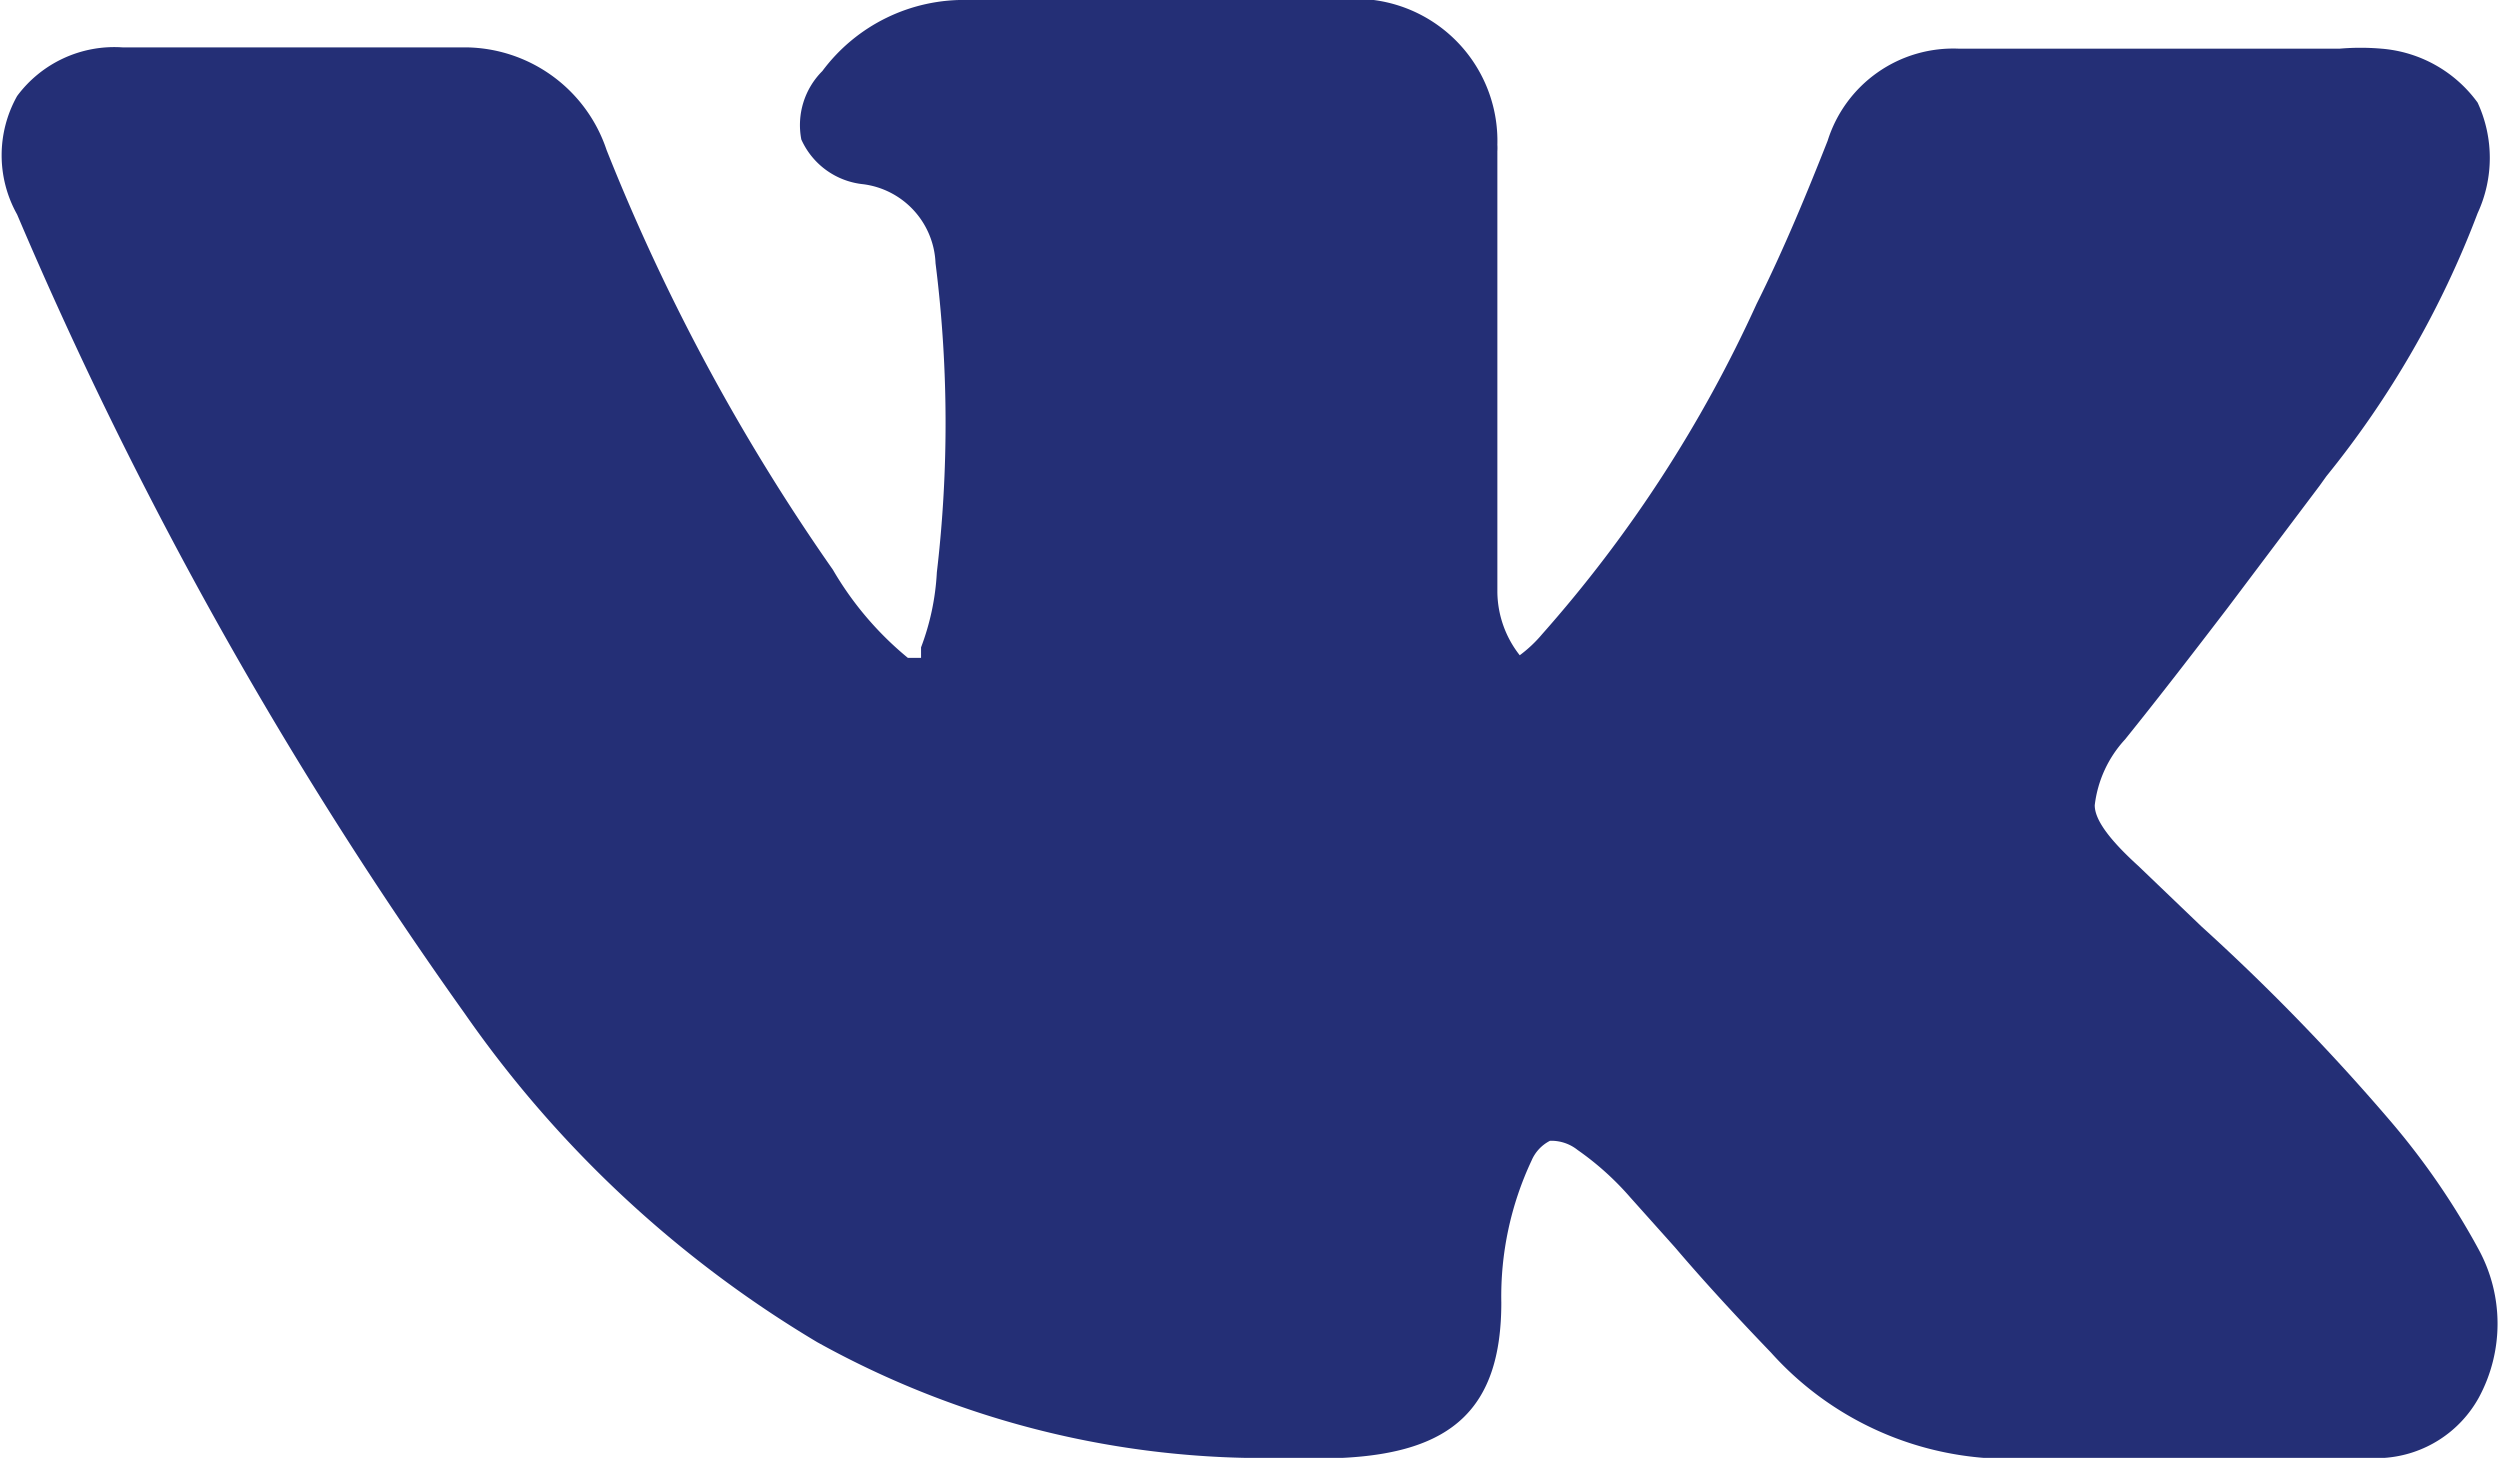 <svg xmlns="http://www.w3.org/2000/svg" viewBox="0 0 19 11.08"><title>icon-social-vk</title><g id="Слой_2" data-name="Слой 2"><g id="icons"><path d="M9.75,11.08a7,7,0,0,1-3.54-.88A8.67,8.67,0,0,1,3.53,7.7,32.11,32.11,0,0,1,.13,1.63a.92.92,0,0,1,0-.9A.92.92,0,0,1,.93.36c.83,0,1.69,0,2.61,0a1.14,1.14,0,0,1,1.07.78A15.64,15.64,0,0,0,6.33,4.33,2.48,2.48,0,0,0,6.9,5L7,5l0-.08a1.88,1.88,0,0,0,.12-.57A9.72,9.72,0,0,0,7.11,2a.63.63,0,0,0-.55-.6.58.58,0,0,1-.47-.34A.58.58,0,0,1,6.25.54,1.34,1.34,0,0,1,7.36,0h3.08a1.08,1.08,0,0,1,.94,1.1.38.38,0,0,1,0,.05V4.5h0a.79.79,0,0,0,.17.48,1,1,0,0,0,.17-.16l0,0a10.06,10.06,0,0,0,1.63-2.51c.21-.42.39-.86.54-1.24a1,1,0,0,1,1-.7h2.89a1.85,1.85,0,0,1,.32,0,1,1,0,0,1,.73.41,1,1,0,0,1,0,.84,7.26,7.26,0,0,1-1.15,2l-.05.07-.7.93c-.26.34-.53.69-.78,1a.89.89,0,0,0-.23.5c0,.11.11.26.33.46h0l.48.46A16.25,16.25,0,0,1,18.15,8.5a5.62,5.62,0,0,1,.69,1,1.18,1.18,0,0,1,0,1.12.89.89,0,0,1-.72.46H15.46a2.43,2.43,0,0,1-2-.8c-.25-.26-.5-.53-.73-.8l-.34-.38a2.19,2.19,0,0,0-.4-.36.32.32,0,0,0-.21-.07.3.3,0,0,0-.14.15,2.43,2.43,0,0,0-.23,1.08c0,.81-.38,1.14-1.21,1.18Z" style="fill:#242f76"/></g></g></svg>